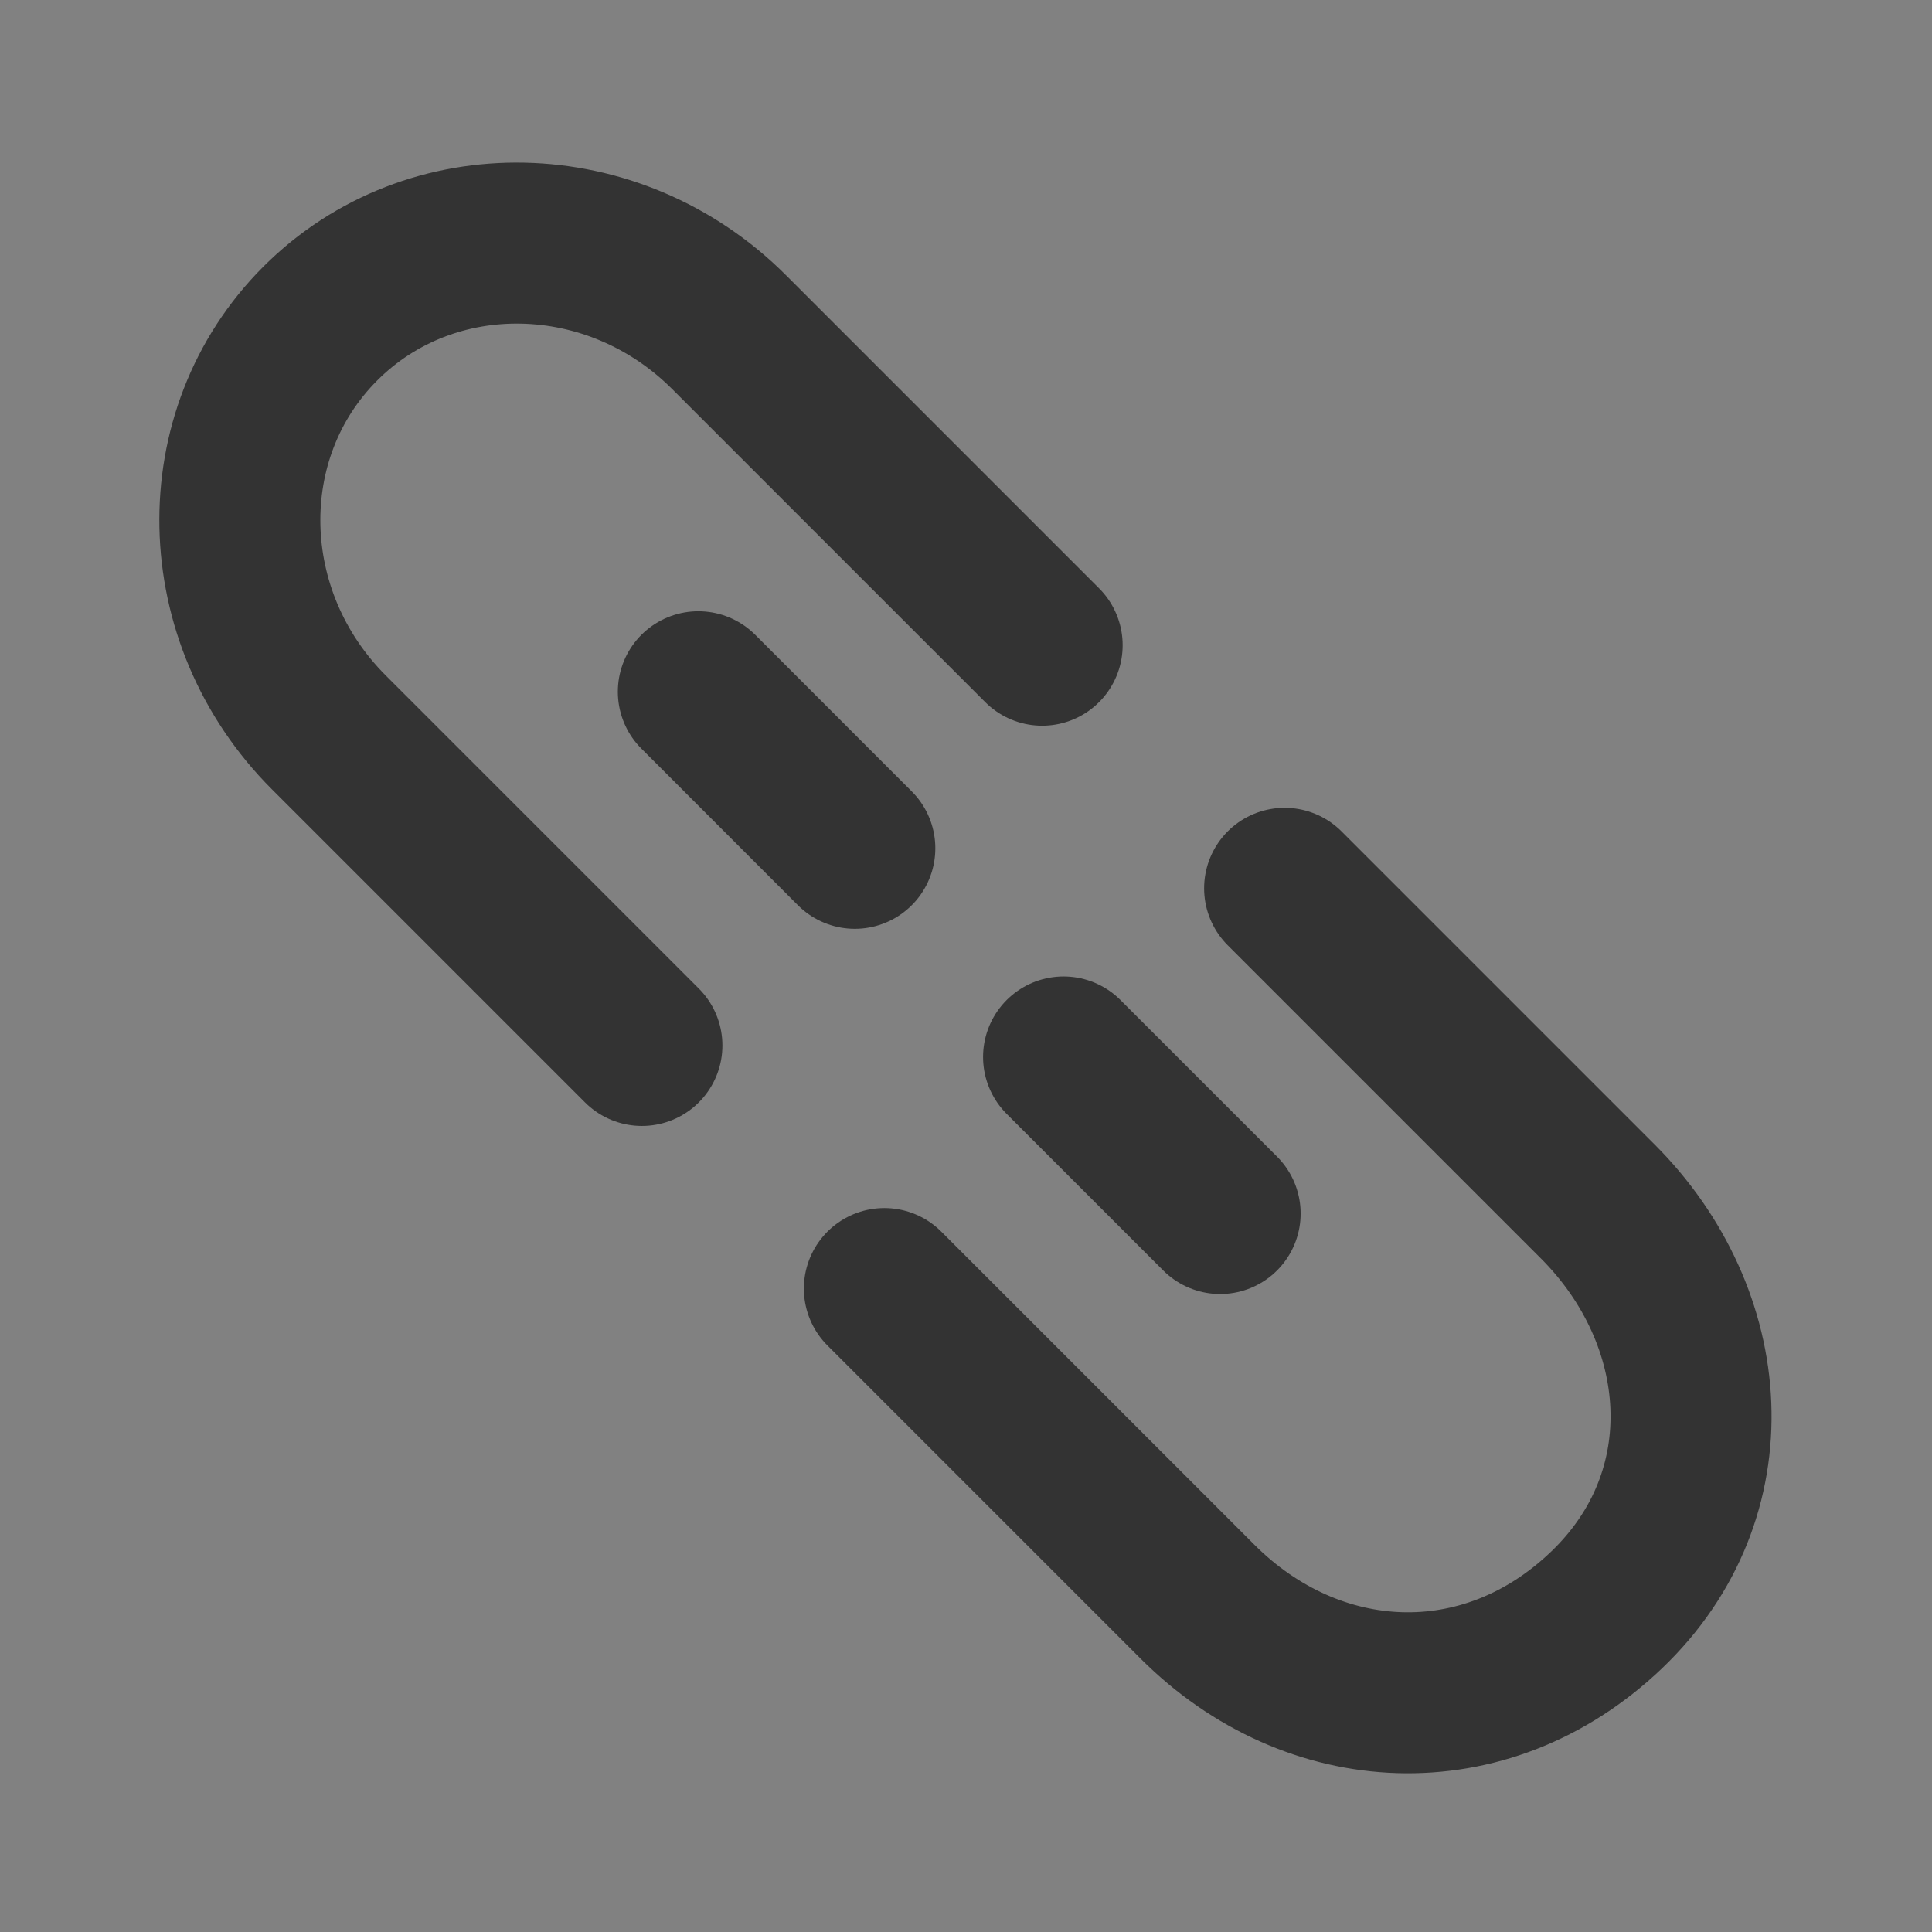 <svg width="24" height="24" viewBox="0 0 24 24" fill="none" xmlns="http://www.w3.org/2000/svg">
<rect x="0" y="0" width="24" height="24" fill="#808080" stroke="none"/>
<g clip-path="url(#clip0_201_53984)">
<path d="M24 0H0V24H24V0Z" fill="white" fill-opacity="0.01"/>
<path d="M12.946 8.015L9.057 4.126C7.625 2.694 5.352 2.646 3.979 4.019C2.606 5.392 2.653 7.666 4.085 9.098L7.974 12.987" stroke="#333333" stroke-width="2" stroke-linecap="round" stroke-linejoin="round"/>
<path d="M15.958 11.035L19.847 14.924C21.279 16.356 21.465 18.561 19.954 20.003C18.443 21.444 16.307 21.328 14.875 19.896L10.986 16.007" stroke="#333333" stroke-width="2" stroke-linecap="round" stroke-linejoin="round"/>
<path d="M10.619 10.538L8.675 8.593" stroke="#333333" stroke-width="2" stroke-linecap="round" stroke-linejoin="round"/>
<path d="M15.157 15.075L13.212 13.13" stroke="#333333" stroke-width="2" stroke-linecap="round" stroke-linejoin="round"/>
</g>
<defs>
<clipPath id="clip0_201_53984">
<rect width="24" height="24" fill="white"/>
</clipPath>
</defs>
</svg>

